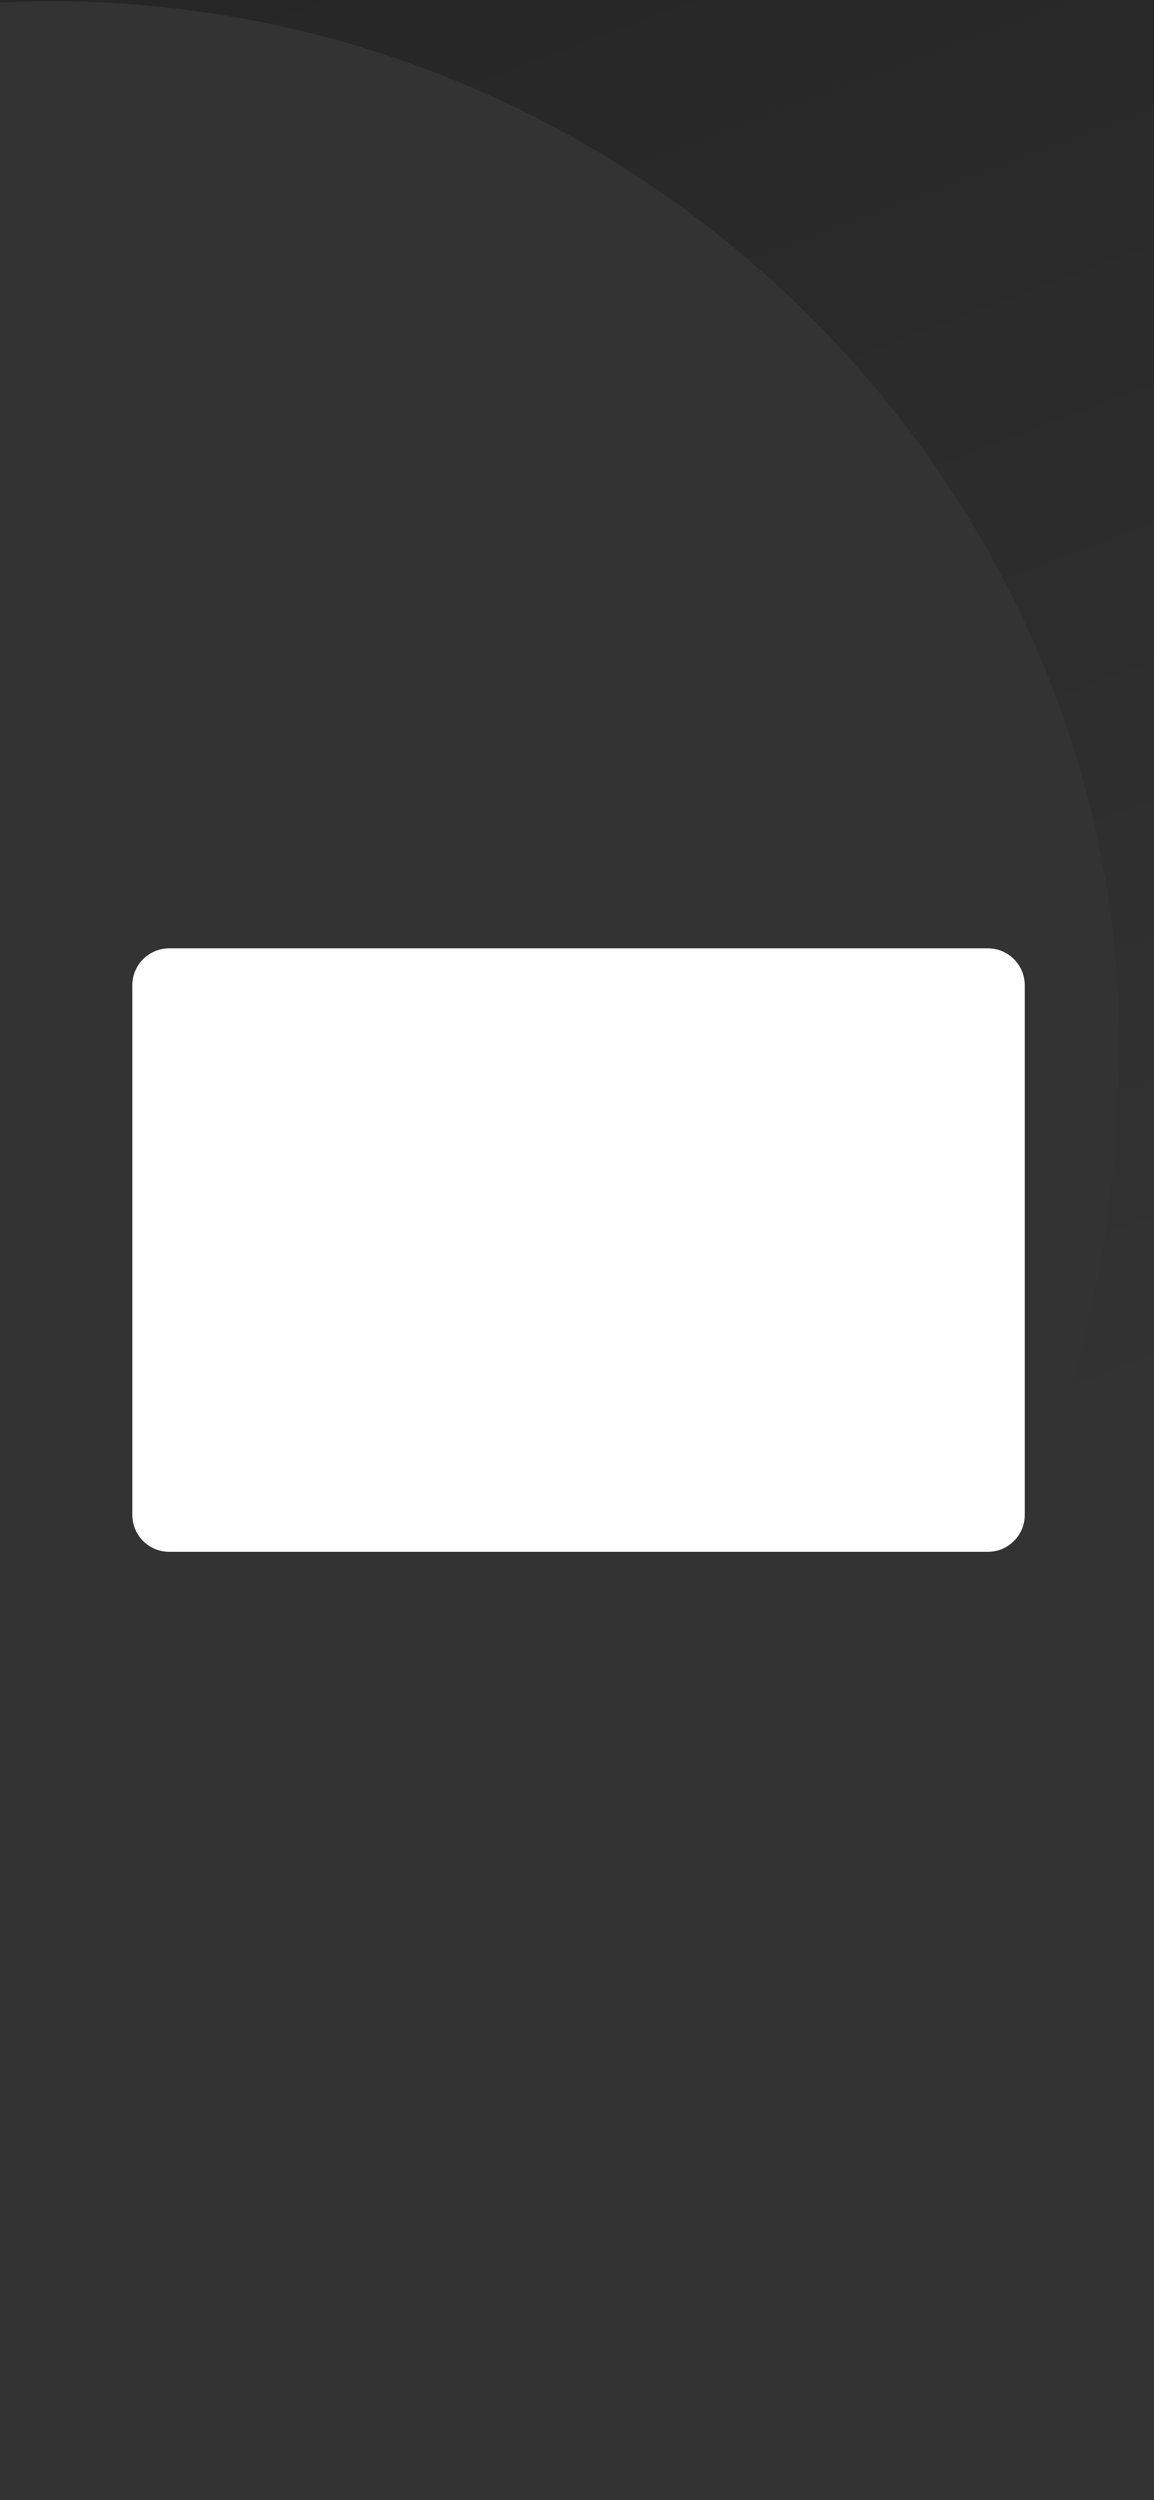 <svg width="375" height="812" viewBox="0 0 375 812" fill="none" xmlns="http://www.w3.org/2000/svg">
<path opacity="0.8" fill-rule="evenodd" clip-rule="evenodd" d="M375 0H6.10352e-05V812H375V0ZM55 308C48.373 308 43 313.373 43 320V492C43 498.627 48.373 504 55 504H321C327.627 504 333 498.627 333 492V320C333 313.373 327.627 308 321 308H55Z" fill="black"/>
<g style="mix-blend-mode:multiply">
<path fill-rule="evenodd" clip-rule="evenodd" d="M362.81 366L362.808 366.047C352.363 556.387 190.221 702.504 0 693.622V812H337.271C350.245 803.032 362.832 793.534 375 783.533V0H0V0.786C11.703 0.234 23.544 0.267 35.495 0.911L35.517 0.912C225.753 11.239 373.046 175.008 363.313 356.621V356.621L362.81 366Z" fill="url(#paint0_linear_444_7732)"/>
</g>
<defs>
<linearGradient id="paint0_linear_444_7732" x1="322" y1="482.5" x2="95.362" y2="-122.136" gradientUnits="userSpaceOnUse">
<stop stop-opacity="0"/>
<stop offset="1" stop-opacity="0.3"/>
</linearGradient>
</defs>
</svg>

